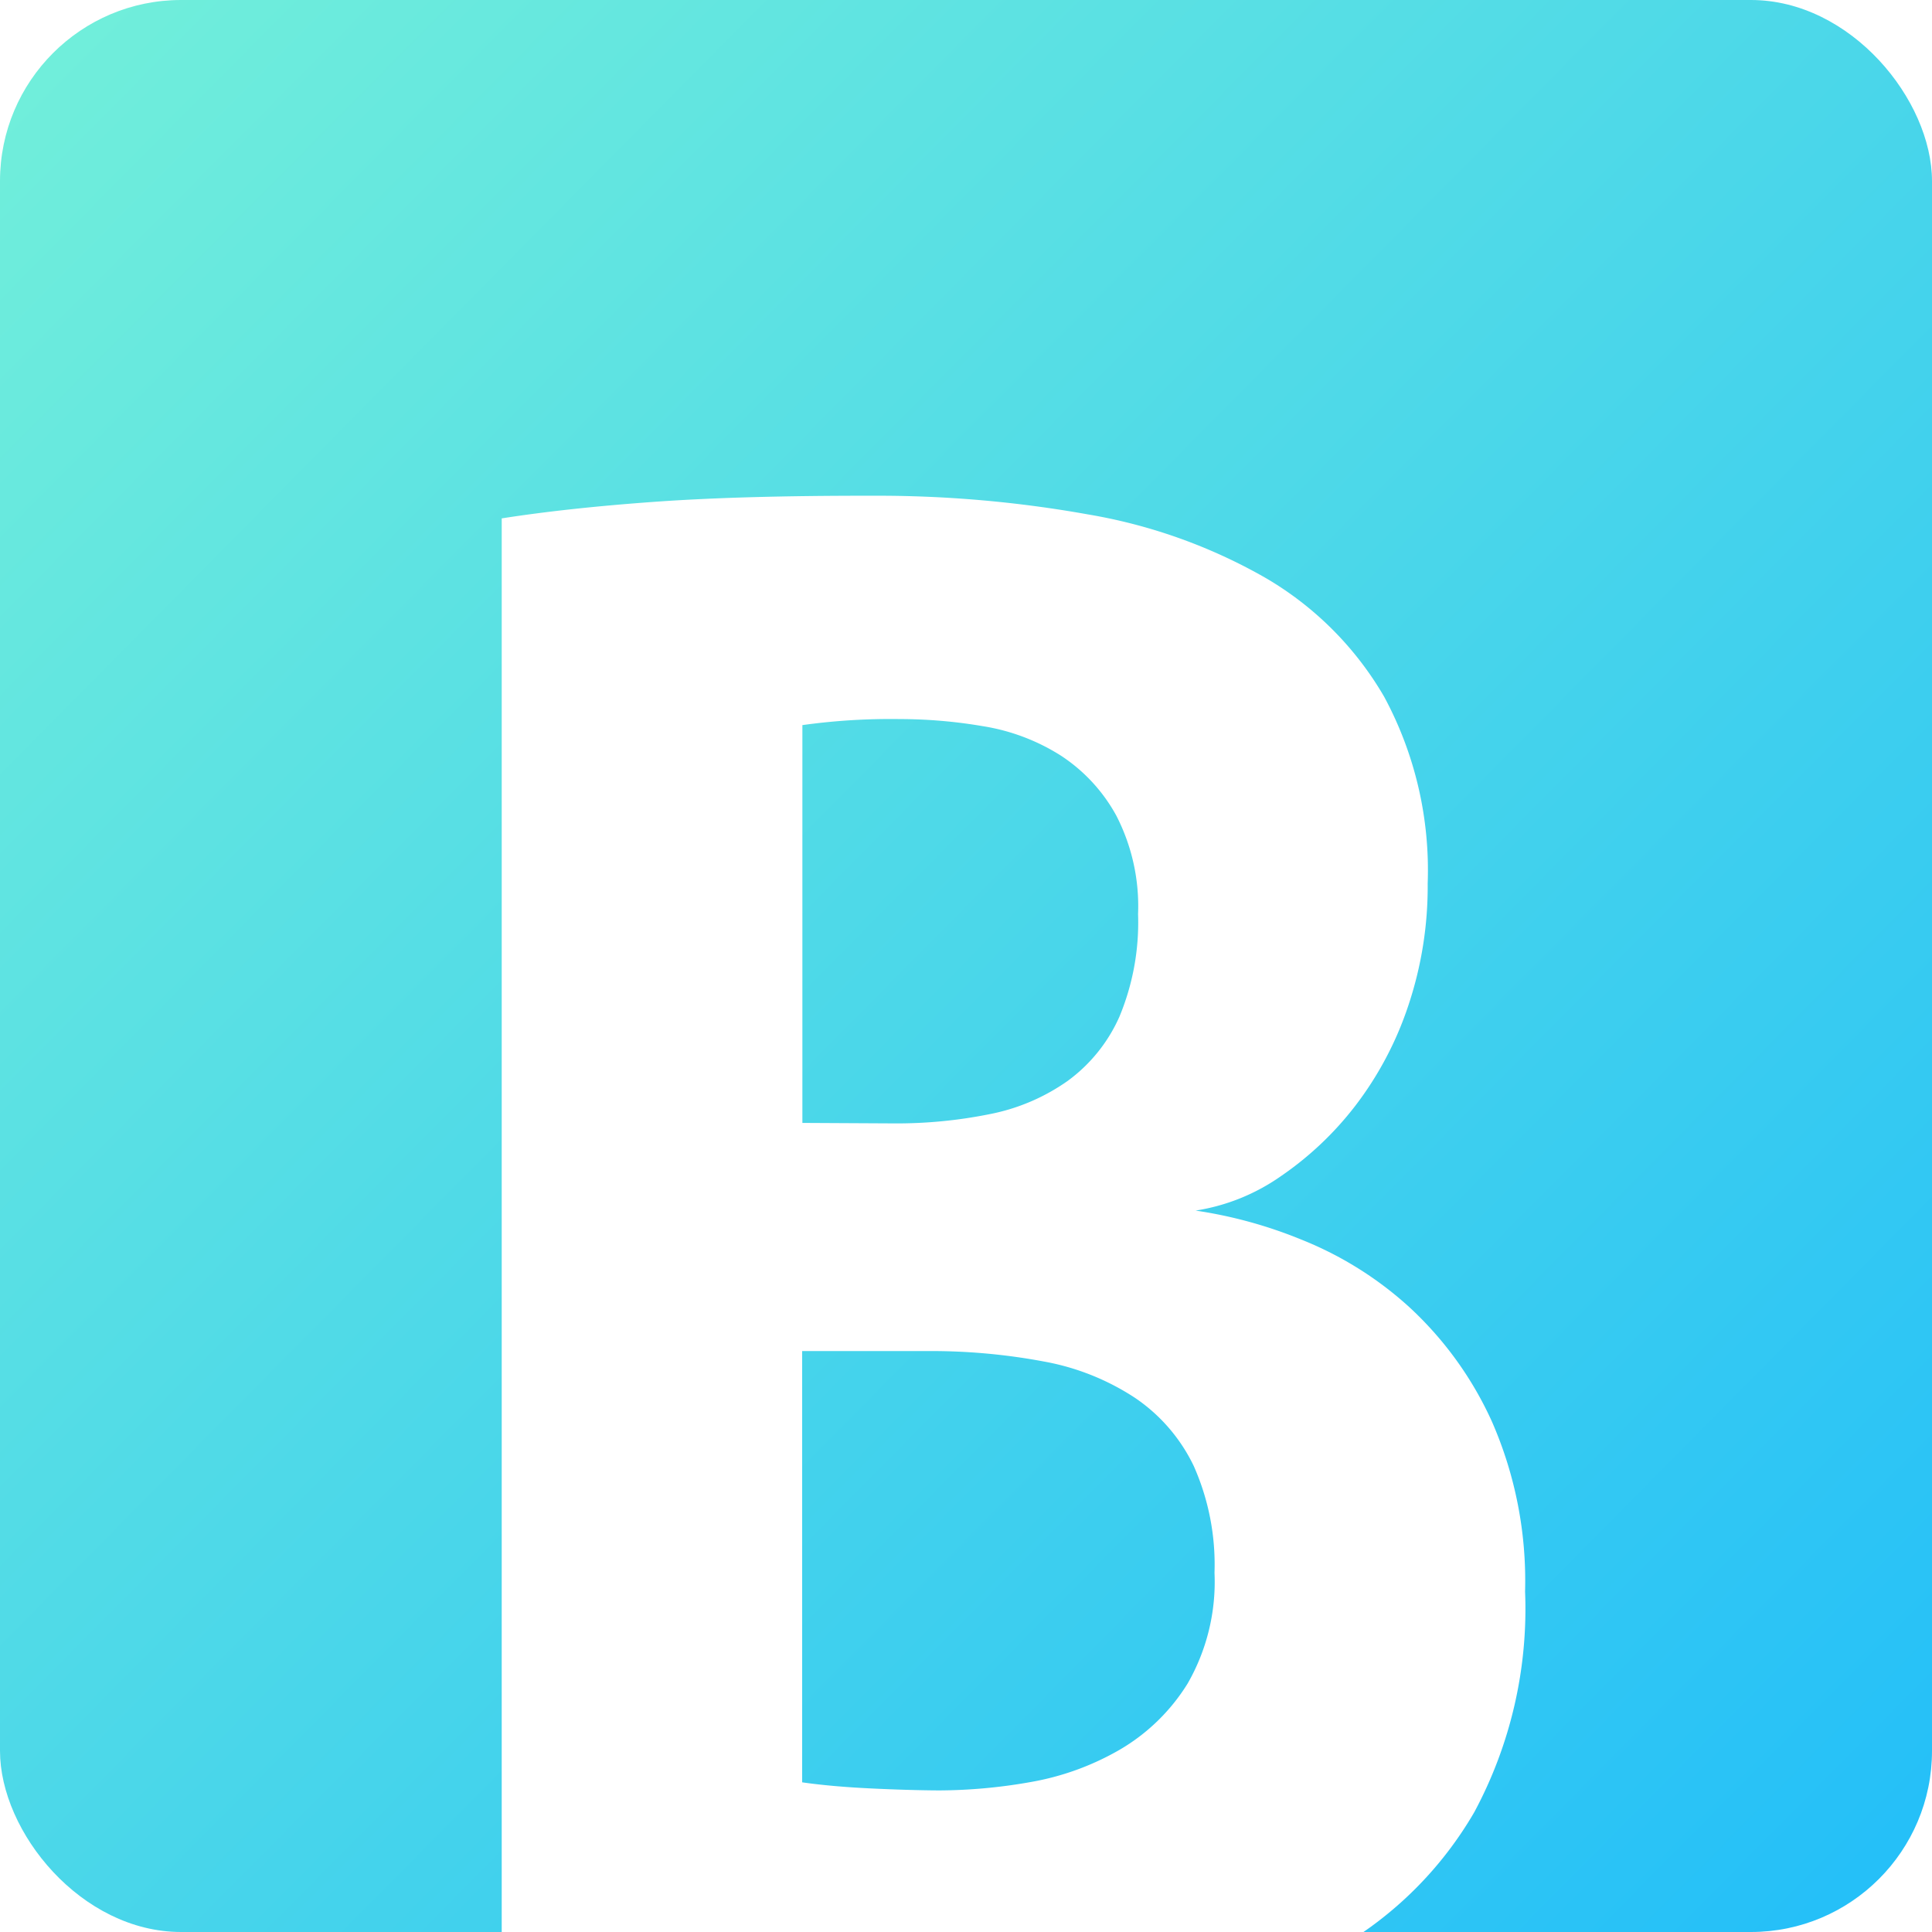 <svg xmlns="http://www.w3.org/2000/svg" xmlns:xlink="http://www.w3.org/1999/xlink" width="32" height="32" viewBox="0 0 32 32">
  <defs>
    <linearGradient id="linear-gradient" x1="0.005" y1="0.015" x2="1" y2="1" gradientUnits="objectBoundingBox">
      <stop offset="0" stop-color="#72efda"/>
      <stop offset="1" stop-color="#22bef9"/>
    </linearGradient>
    <filter id="Path_11" x="-6.692" y="-6.791" width="46.954" height="55.5" filterUnits="userSpaceOnUse">
      <feOffset dy="5" input="SourceAlpha"/>
      <feGaussianBlur stdDeviation="5" result="blur"/>
      <feFlood flood-opacity="0.161"/>
      <feComposite operator="in" in2="blur"/>
      <feComposite in="SourceGraphic"/>
    </filter>
    <clipPath id="clip-favicon">
      <rect width="32" height="32"/>
    </clipPath>
  </defs>
  <g id="favicon" clip-path="url(#clip-favicon)">
    <g id="Group_41" data-name="Group 41" transform="translate(-430 -112)">
      <g id="Group_42" data-name="Group 42" transform="translate(430 112)">
        <rect id="Rectangle_1" data-name="Rectangle 1" width="32" height="32" rx="3" transform="translate(0)" fill="url(#linear-gradient)"/>
        <g id="Group_1" data-name="Group 1" transform="translate(8.308 3.209)">
          <g transform="matrix(1, 0, 0, 1, -8.31, -3.21)" filter="url(#Path_11)">
            <path id="Path_11-2" data-name="Path 11" d="M9.432-95.383q1.1-.172,2.54-.275t3.6-.1a19.746,19.746,0,0,1,3.569.309,8.906,8.906,0,0,1,2.934,1.047,5.44,5.44,0,0,1,1.973,1.973,6.05,6.05,0,0,1,.721,3.089,6.214,6.214,0,0,1-.326,2.042,5.652,5.652,0,0,1-.875,1.647,5.4,5.4,0,0,1-1.236,1.167,3.353,3.353,0,0,1-1.407.566,7.5,7.5,0,0,1,1.75.48,5.9,5.9,0,0,1,1.785,1.115,5.871,5.871,0,0,1,1.373,1.9,6.568,6.568,0,0,1,.549,2.814,7.113,7.113,0,0,1-.841,3.655A6.186,6.186,0,0,1,23.28-71.7a9.671,9.671,0,0,1-3.295,1.133,24.1,24.1,0,0,1-3.93.309q-1.579,0-3.123-.086t-3.5-.326Zm4.976,20.935q.48.069,1.115.1t1.15.034a8.817,8.817,0,0,0,1.51-.137,4.475,4.475,0,0,0,1.476-.532,3.247,3.247,0,0,0,1.133-1.1,3.383,3.383,0,0,0,.446-1.836,4.022,4.022,0,0,0-.343-1.767,2.848,2.848,0,0,0-.978-1.133,4.061,4.061,0,0,0-1.51-.6,10.1,10.1,0,0,0-1.939-.172H14.408Zm1.51-10.914a7.787,7.787,0,0,0,1.6-.154,3.352,3.352,0,0,0,1.287-.549,2.643,2.643,0,0,0,.858-1.064,4.063,4.063,0,0,0,.309-1.7,3.277,3.277,0,0,0-.36-1.63,2.778,2.778,0,0,0-.927-1,3.406,3.406,0,0,0-1.27-.48,8.247,8.247,0,0,0-1.39-.12,10.592,10.592,0,0,0-1.613.1v6.589Z" transform="translate(-1.12 98.97)" fill="#fff"/>
          </g>
        </g>
      </g>
    </g>
  </g>
</svg>

